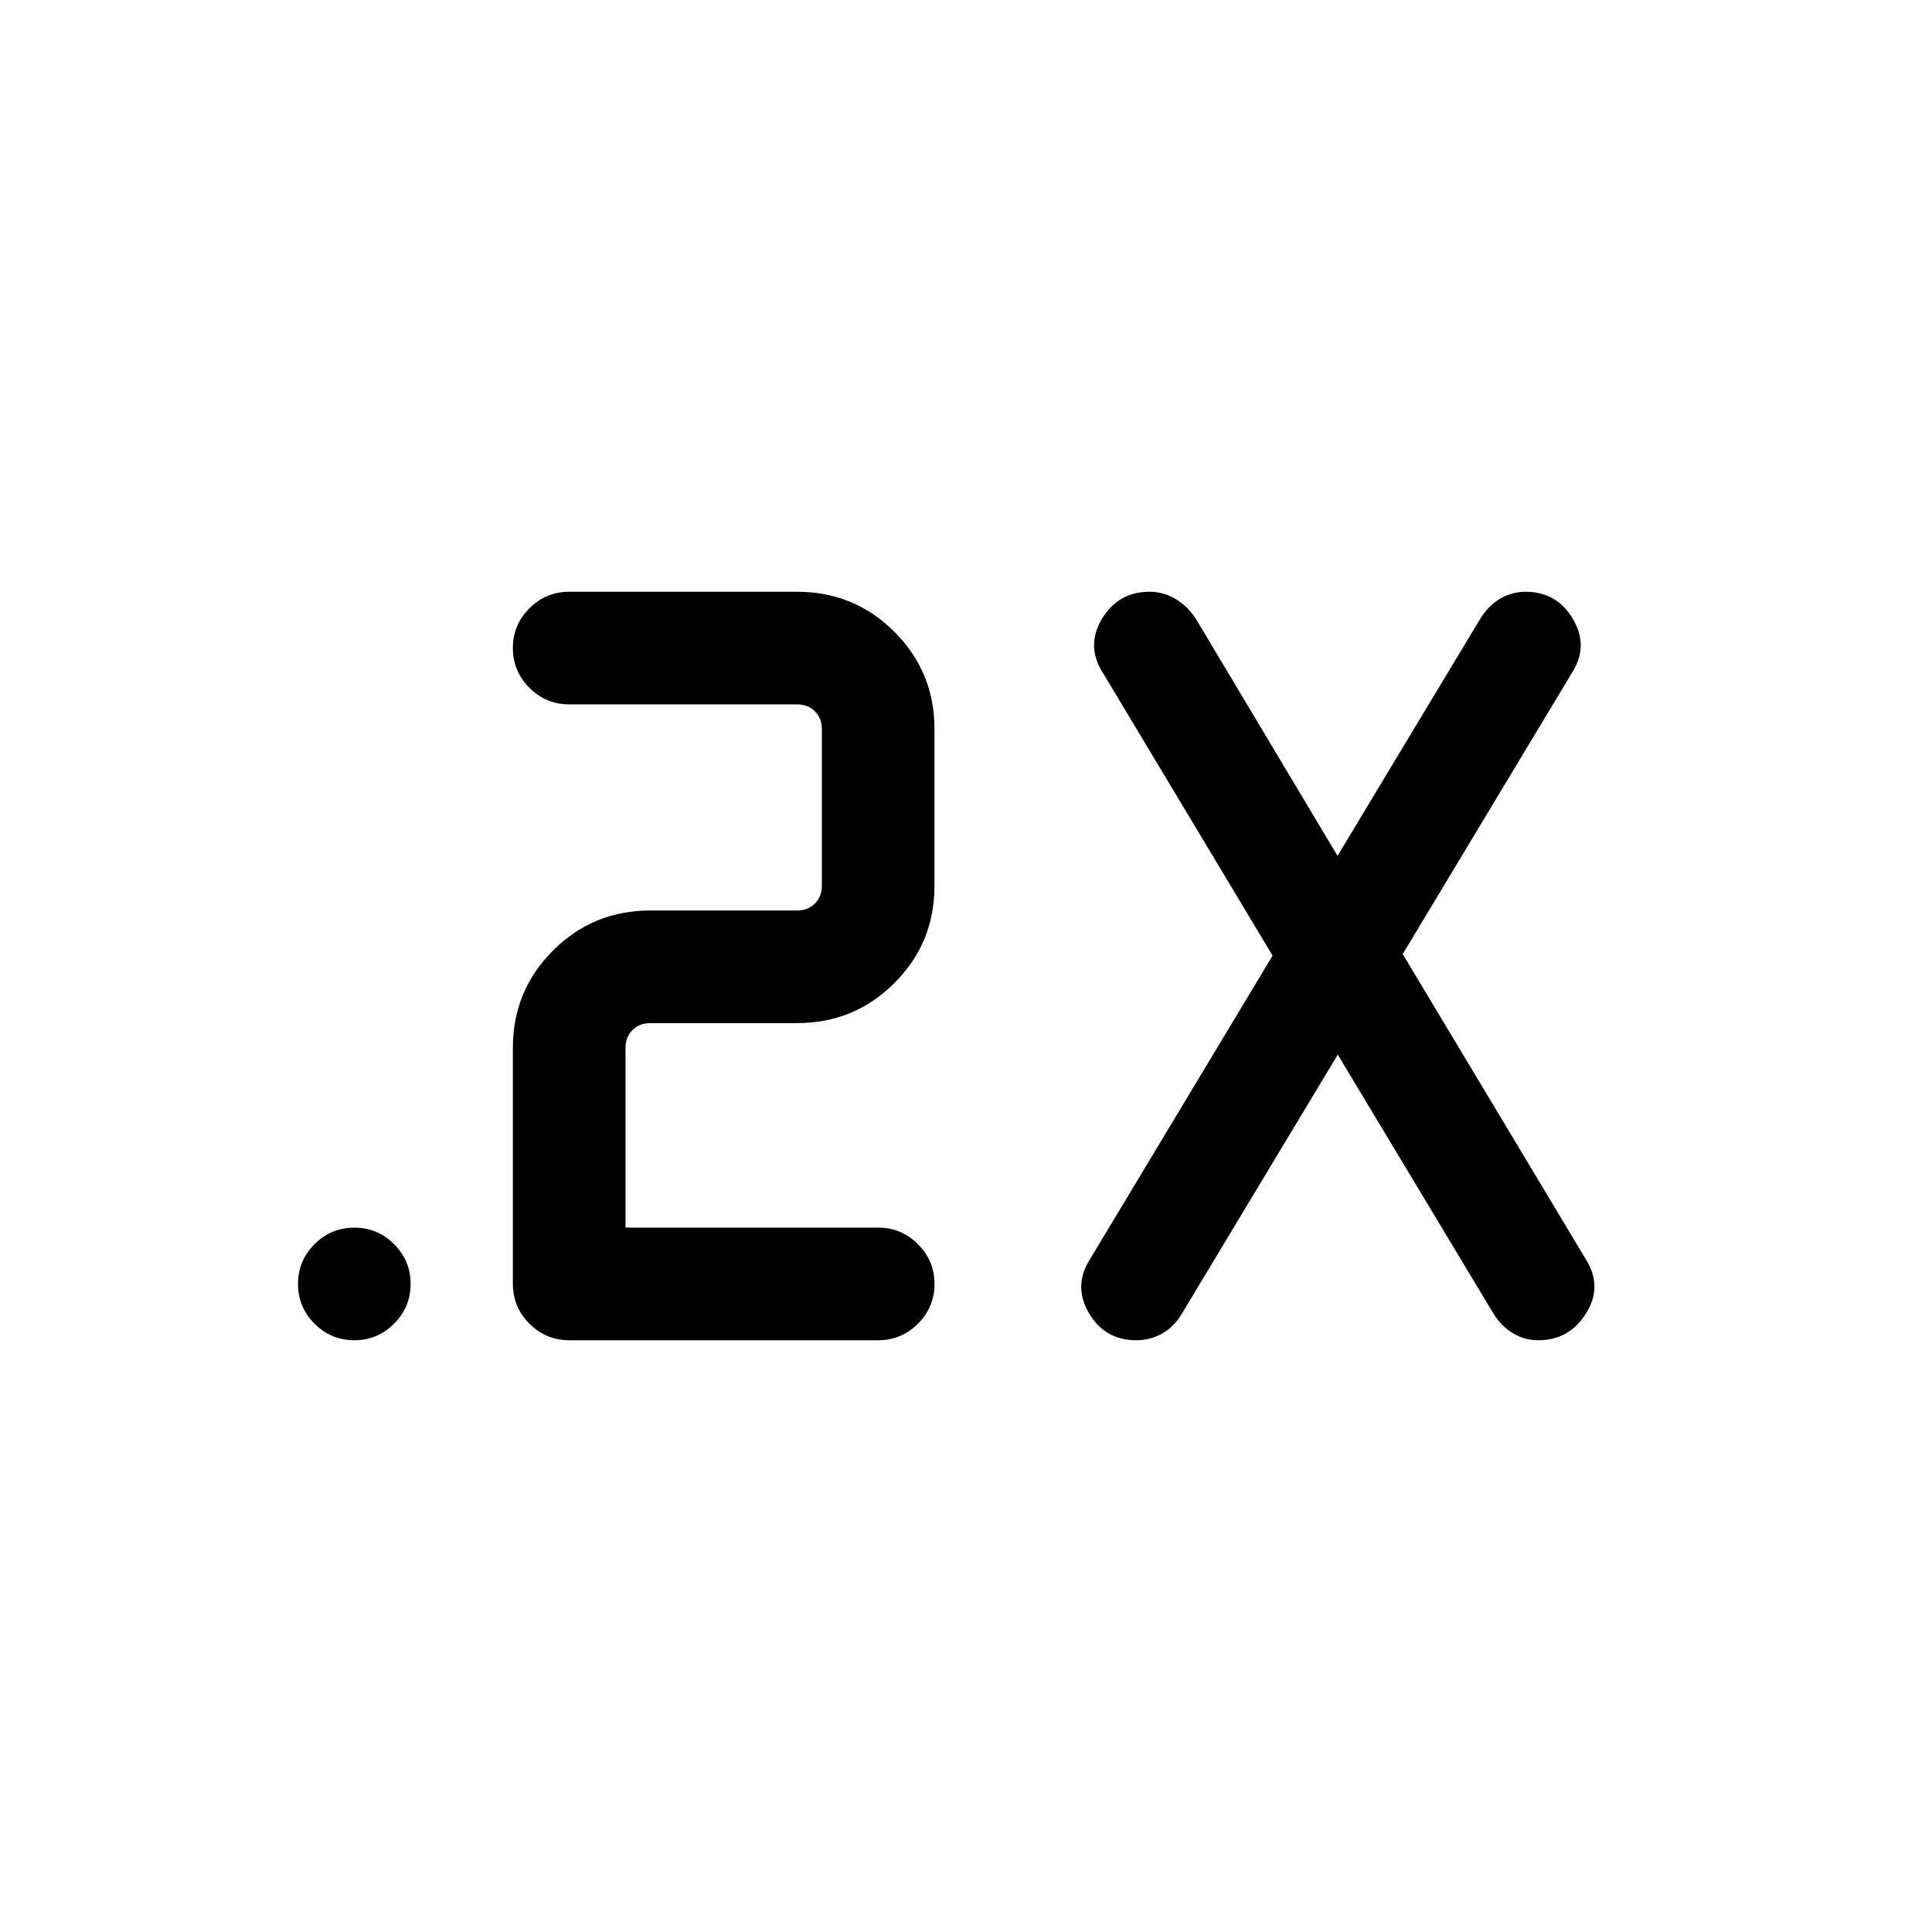 <svg xmlns="http://www.w3.org/2000/svg" height="24" viewBox="0 -960 960 960" width="24"><path d="M436.462-294.039H282.923q-11.634 0-19.855-8.221t-8.221-19.855v-117.192q0-28.438 19.916-48.354 19.915-19.915 48.385-19.915h72.929q5.385 0 8.847-3.462 3.461-3.462 3.461-8.847v-77.807q0-5.385-3.461-8.847-3.462-3.462-8.847-3.462H282.923q-11.634 0-19.855-8.225-8.221-8.224-8.221-19.768t8.221-19.756q8.221-8.211 19.855-8.211H396.02q28.494 0 48.41 19.916 19.916 19.916 19.916 48.353v77.807q0 28.437-19.916 48.353t-48.386 19.916h-72.928q-5.385 0-8.847 3.462-3.462 3.461-3.462 8.847v89.308h125.655q11.413 0 19.648 8.239 8.236 8.239 8.236 19.658 0 11.64-8.236 19.852-8.235 8.211-19.648 8.211ZM664.73-435.963l-77.693 129.078q-3.861 6.382-9.75 9.614-5.889 3.232-12.648 3.232-15.639 0-23.543-13.461-7.903-13.462.404-26.615l90.846-151.039-84.23-140.346q-8.692-13.538-.558-27 8.135-13.461 23.582-13.461 6.951 0 12.835 3.482 5.884 3.482 10.063 9.672l70.577 118.077 71.052-118.04q3.887-6.227 9.68-9.709 5.792-3.482 12.743-3.482 15.447 0 23.447 13.461 8 13.462-.307 26.615l-84.231 139.962 90.804 151.344q8.734 13.617.369 27.079-8.365 13.461-23.734 13.461-6.917 0-12.68-3.482-5.764-3.482-9.606-9.672l-77.422-128.77ZM176.141-294.039q-11.64 0-19.851-8.225-8.212-8.225-8.212-19.769 0-11.544 8.225-19.755 8.225-8.211 19.769-8.211 11.544 0 19.755 8.239 8.211 8.239 8.211 19.658 0 11.64-8.239 19.852-8.239 8.211-19.658 8.211Z"/></svg>